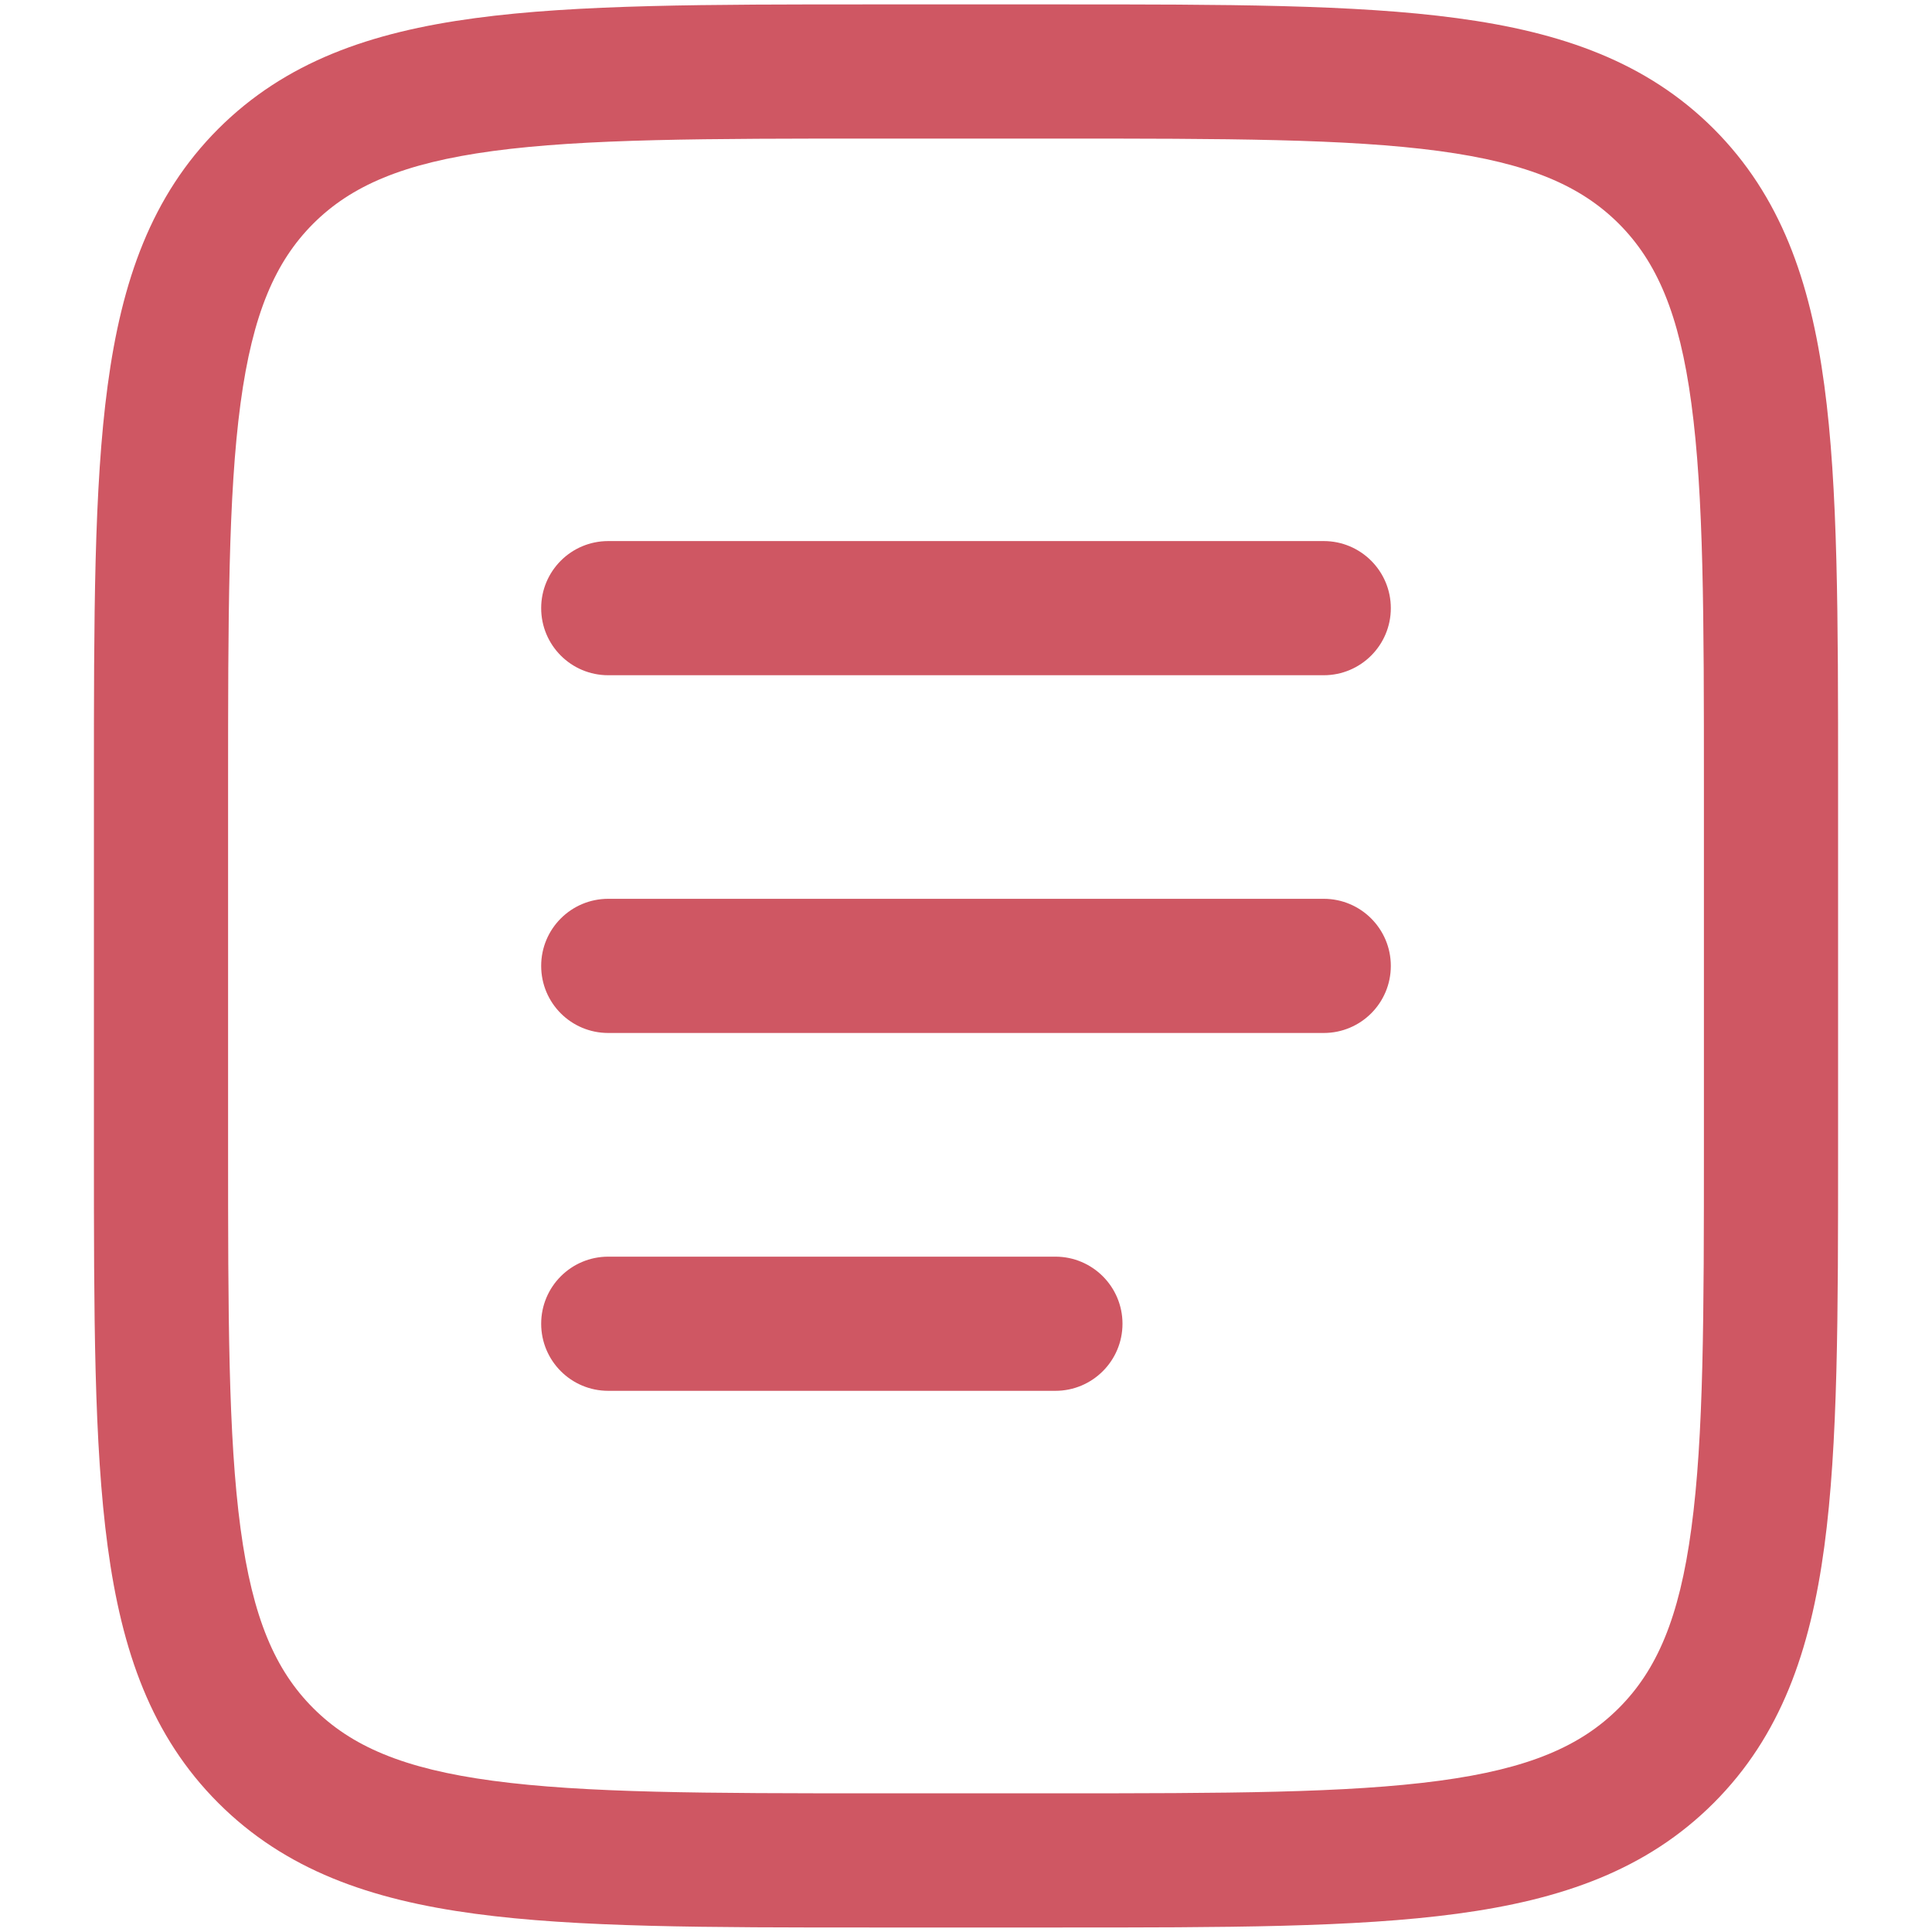 <svg width="18" height="18" viewBox="0 0 18 18" fill="none" xmlns="http://www.w3.org/2000/svg">
<path fill-rule="evenodd" clip-rule="evenodd" d="M8.12 0.041H9.88C11.412 0.041 12.625 0.041 13.574 0.169C14.551 0.3 15.342 0.577 15.966 1.2C16.589 1.824 16.866 2.615 16.997 3.592C17.125 4.541 17.125 5.754 17.125 7.286V10.713C17.125 12.245 17.125 13.457 16.997 14.407C16.866 15.384 16.589 16.175 15.966 16.798C15.342 17.422 14.551 17.699 13.574 17.83C12.625 17.958 11.412 17.958 9.88 17.958H8.12C6.588 17.958 5.375 17.958 4.426 17.83C3.449 17.699 2.658 17.422 2.034 16.798C1.411 16.175 1.134 15.384 1.003 14.407C0.875 13.457 0.875 12.245 0.875 10.713V7.286C0.875 5.754 0.875 4.541 1.003 3.592C1.134 2.615 1.411 1.824 2.034 1.2C2.658 0.577 3.449 0.3 4.426 0.169C5.375 0.041 6.588 0.041 8.12 0.041ZM4.592 1.407C3.754 1.52 3.271 1.732 2.918 2.084C2.566 2.437 2.354 2.92 2.241 3.758C2.126 4.615 2.125 5.744 2.125 7.333V10.666C2.125 12.255 2.126 13.384 2.241 14.24C2.354 15.079 2.566 15.562 2.918 15.914C3.271 16.267 3.754 16.479 4.592 16.591C5.449 16.706 6.578 16.708 8.167 16.708H9.833C11.422 16.708 12.551 16.706 13.408 16.591C14.246 16.479 14.729 16.267 15.082 15.914C15.434 15.562 15.646 15.079 15.758 14.24C15.874 13.384 15.875 12.255 15.875 10.666V7.333C15.875 5.744 15.874 4.615 15.758 3.758C15.646 2.92 15.434 2.437 15.082 2.084C14.729 1.732 14.246 1.52 13.408 1.407C12.551 1.292 11.422 1.291 9.833 1.291H8.167C6.578 1.291 5.449 1.292 4.592 1.407ZM5.042 5.666C5.042 5.321 5.321 5.041 5.667 5.041H12.333C12.678 5.041 12.958 5.321 12.958 5.666C12.958 6.011 12.678 6.291 12.333 6.291H5.667C5.321 6.291 5.042 6.011 5.042 5.666ZM5.042 8.999C5.042 8.654 5.321 8.374 5.667 8.374H12.333C12.678 8.374 12.958 8.654 12.958 8.999C12.958 9.345 12.678 9.624 12.333 9.624H5.667C5.321 9.624 5.042 9.345 5.042 8.999ZM5.042 12.333C5.042 11.988 5.321 11.708 5.667 11.708H9.833C10.178 11.708 10.458 11.988 10.458 12.333C10.458 12.678 10.178 12.958 9.833 12.958H5.667C5.321 12.958 5.042 12.678 5.042 12.333Z" fill="#CF5763"/>
</svg>
